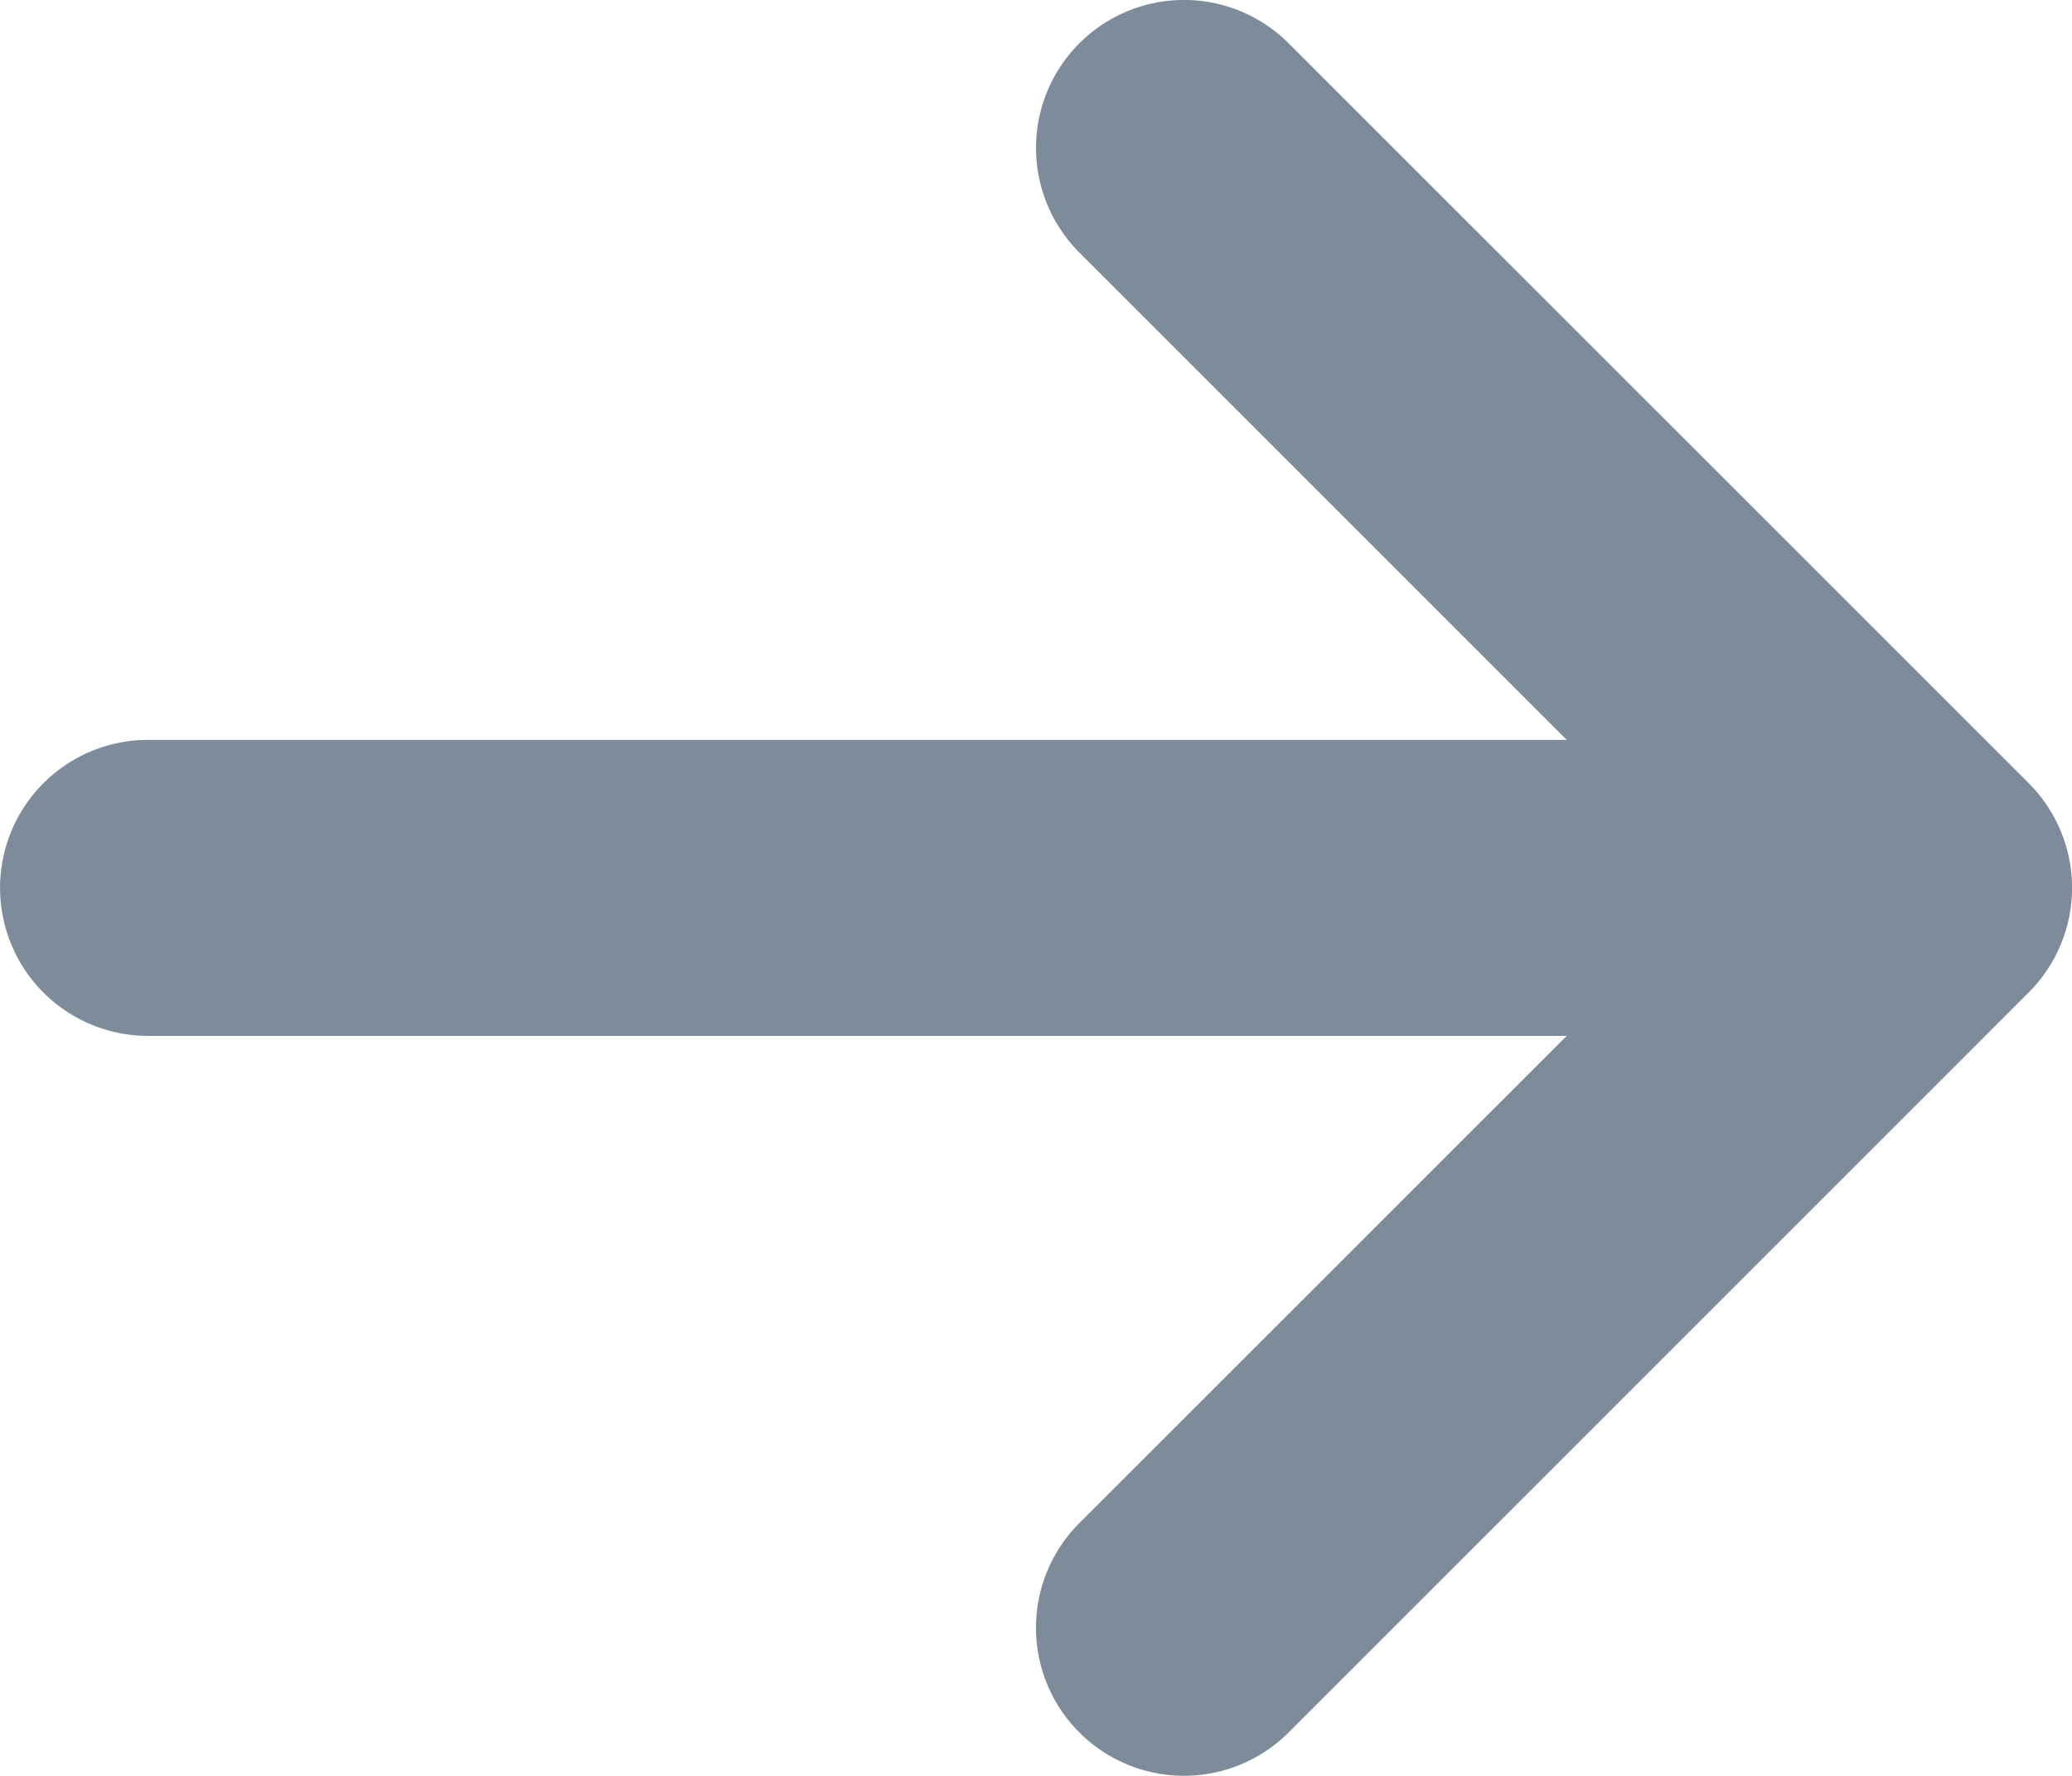 <svg xmlns="http://www.w3.org/2000/svg" viewBox="0 0 16.555 14.189">
  <path id="Icon_metro-arrow-left" data-name="Icon metro-arrow-left" d="M6.259,13.843.346,7.931a1.182,1.182,0,0,1,0-1.672L6.259.346A1.182,1.182,0,0,1,7.931,2.019L4.037,5.912H15.372a1.182,1.182,0,0,1,0,2.365H4.037l3.894,3.894a1.182,1.182,0,1,1-1.672,1.672Z" transform="translate(16.555 14.189) rotate(180)" fill="#7e8b9a"/>
</svg>
